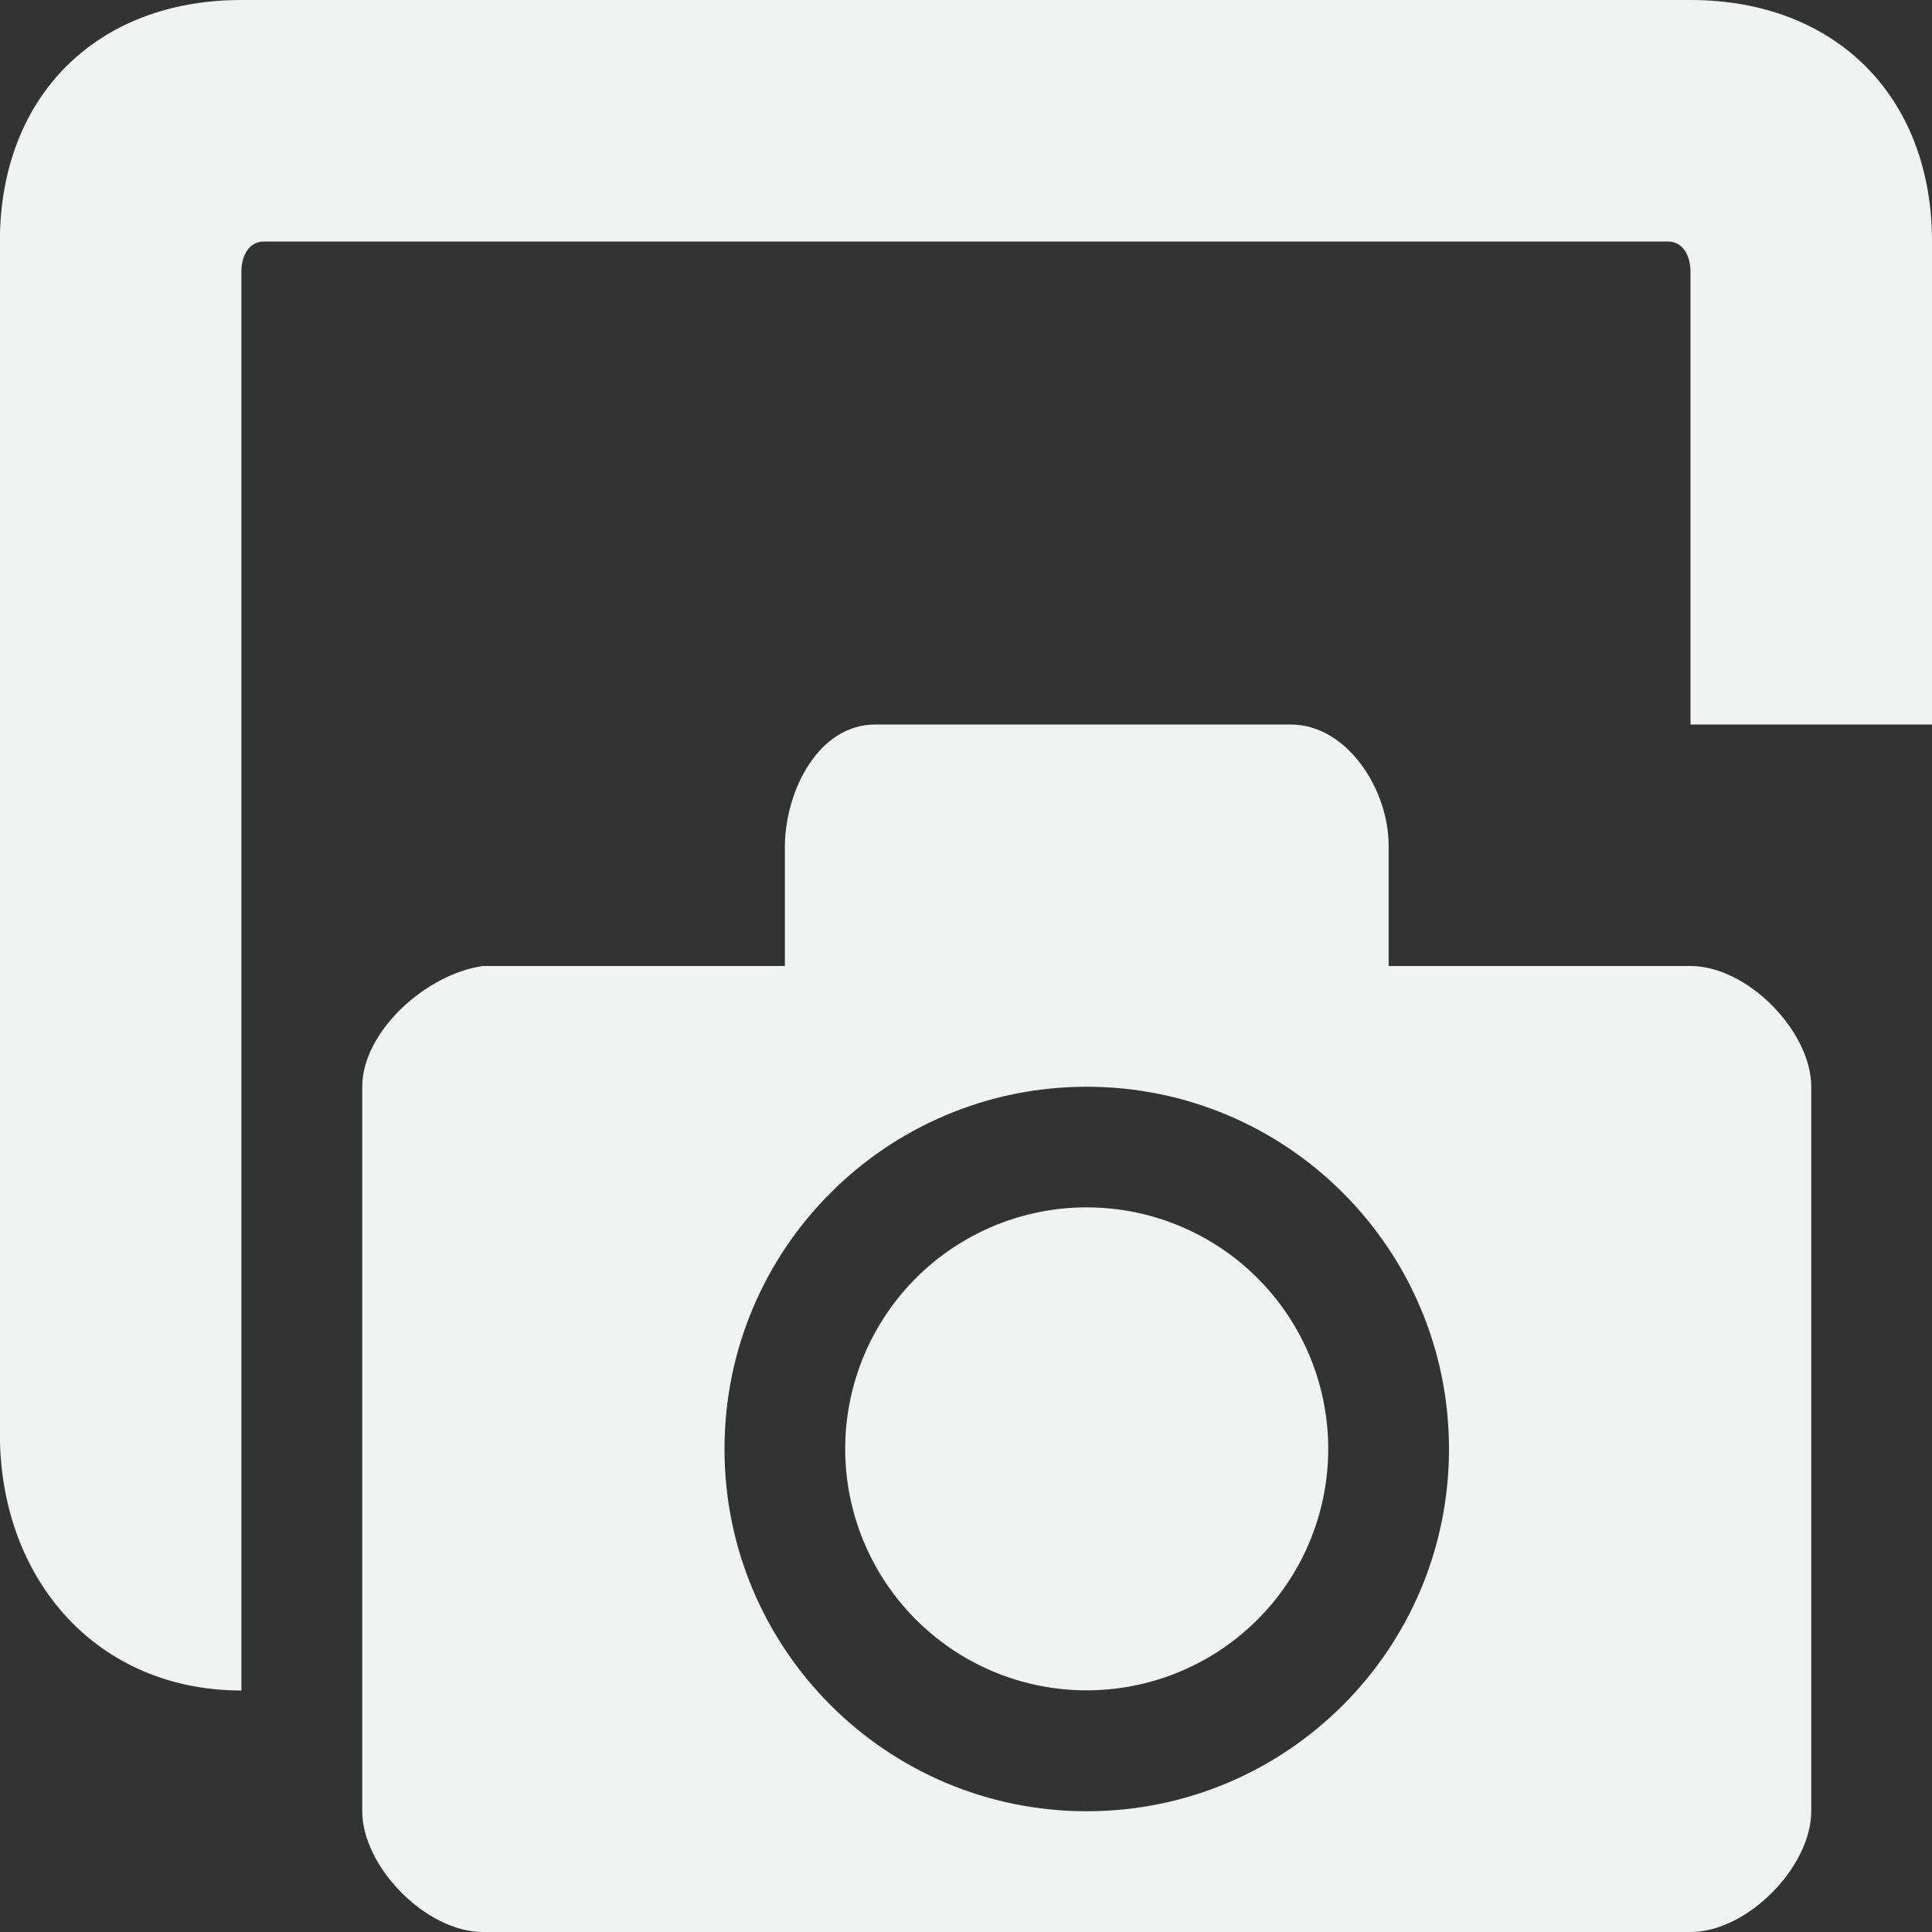 <?xml version="1.0" encoding="UTF-8" standalone="no"?>
<svg
   xmlns:dc="http://purl.org/dc/elements/1.1/"
   xmlns:cc="http://creativecommons.org/ns#"
   xmlns:rdf="http://www.w3.org/1999/02/22-rdf-syntax-ns#"
   xmlns:svg="http://www.w3.org/2000/svg"
   xmlns="http://www.w3.org/2000/svg"
   version="1.1"
   id="svg7384"
   height="16"
   width="16">
  <rect width="100%" height="100%" fill="#333333" stroke="none"/>
  <title
     id="title9167">Gnome Symbolic Icon Theme</title>
  <defs
     id="defs7386" />
  <g
     id="layer9"
     style="display:inline"
     transform="translate(-162,-530)" />
  <g
     id="layer10"
     transform="translate(-162,-530)" />
  <g
     id="layer11"
     transform="translate(-162,-530)">
    <path
       id="rect5238-9"
       style="color:#f1f2f2;display:inline;overflow:visible;visibility:visible;fill:#f1f2f2;fill-opacity:1;fill-rule:nonzero;stroke:none;stroke-width:3;marker:none;enable-background:accumulate"
       d="m 176,530 c 1.2,0 2,0.798 2,2 v 4 h -2 v -3.75 c 0,-0.124 -0.057,-0.25 -0.188,-0.25 h -11.625 c -0.131,0 -0.188,0.126 -0.188,0.25 V 544 c -1.2,0 -2,-0.923 -2,-2.125 V 532 c 0,-1.202 0.8,-2 2,-2 z" />
    <path
       id="rect5238-8"
       style="color:#f1f2f2;display:inline;overflow:visible;visibility:visible;fill:#f1f2f2;fill-opacity:1;fill-rule:nonzero;stroke:none;stroke-width:3;marker:none;enable-background:accumulate"
       d="m 169.25,536 c -0.471,0 -0.743,0.542 -0.75,1 v 1 h -2.5 c -0.469,0.065 -1,0.542 -1,1 v 6 c 0,0.458 0.527,1 1,1 h 10 c 0.473,0 1,-0.542 1,-1 v -6 c 0,-0.458 -0.527,-1 -1,-1 h -2.5 v -1 c 0,-0.458 -0.341,-1 -0.812,-1 z m 1.75,3 c 1.657,0 3,1.343 3,3 0,1.657 -1.343,3 -3,3 -1.657,0 -3,-1.343 -3,-3 0,-1.657 1.343,-3 3,-3 z" />
    <path
       id="path2998"
       d="M -3.754,10.335 A 0.969,1.335 0 0 1 -4.723,11.67 0.969,1.335 0 0 1 -5.692,10.335 0.969,1.335 0 0 1 -4.723,9 0.969,1.335 0 0 1 -3.754,10.335 Z"
       style="fill:#f1f2f2;fill-opacity:1;fill-rule:nonzero;stroke:none"
       transform="matrix(2.064,0,0,1.498,180.748,526.517)" />
  </g>
  <g
     id="layer13"
     transform="translate(-162,-530)" />
  <g
     id="layer14"
     transform="translate(-162,-530)" />
  <g
     id="layer15"
     style="display:inline"
     transform="translate(-162,-530)" />
  <g
     id="g71291"
     style="display:inline"
     transform="translate(-162,-530)" />
  <g
     id="g4953"
     style="display:inline"
     transform="translate(-162,-530)" />
  <g
     id="layer12"
     style="display:inline"
     transform="translate(-162,-530)" />
</svg>
